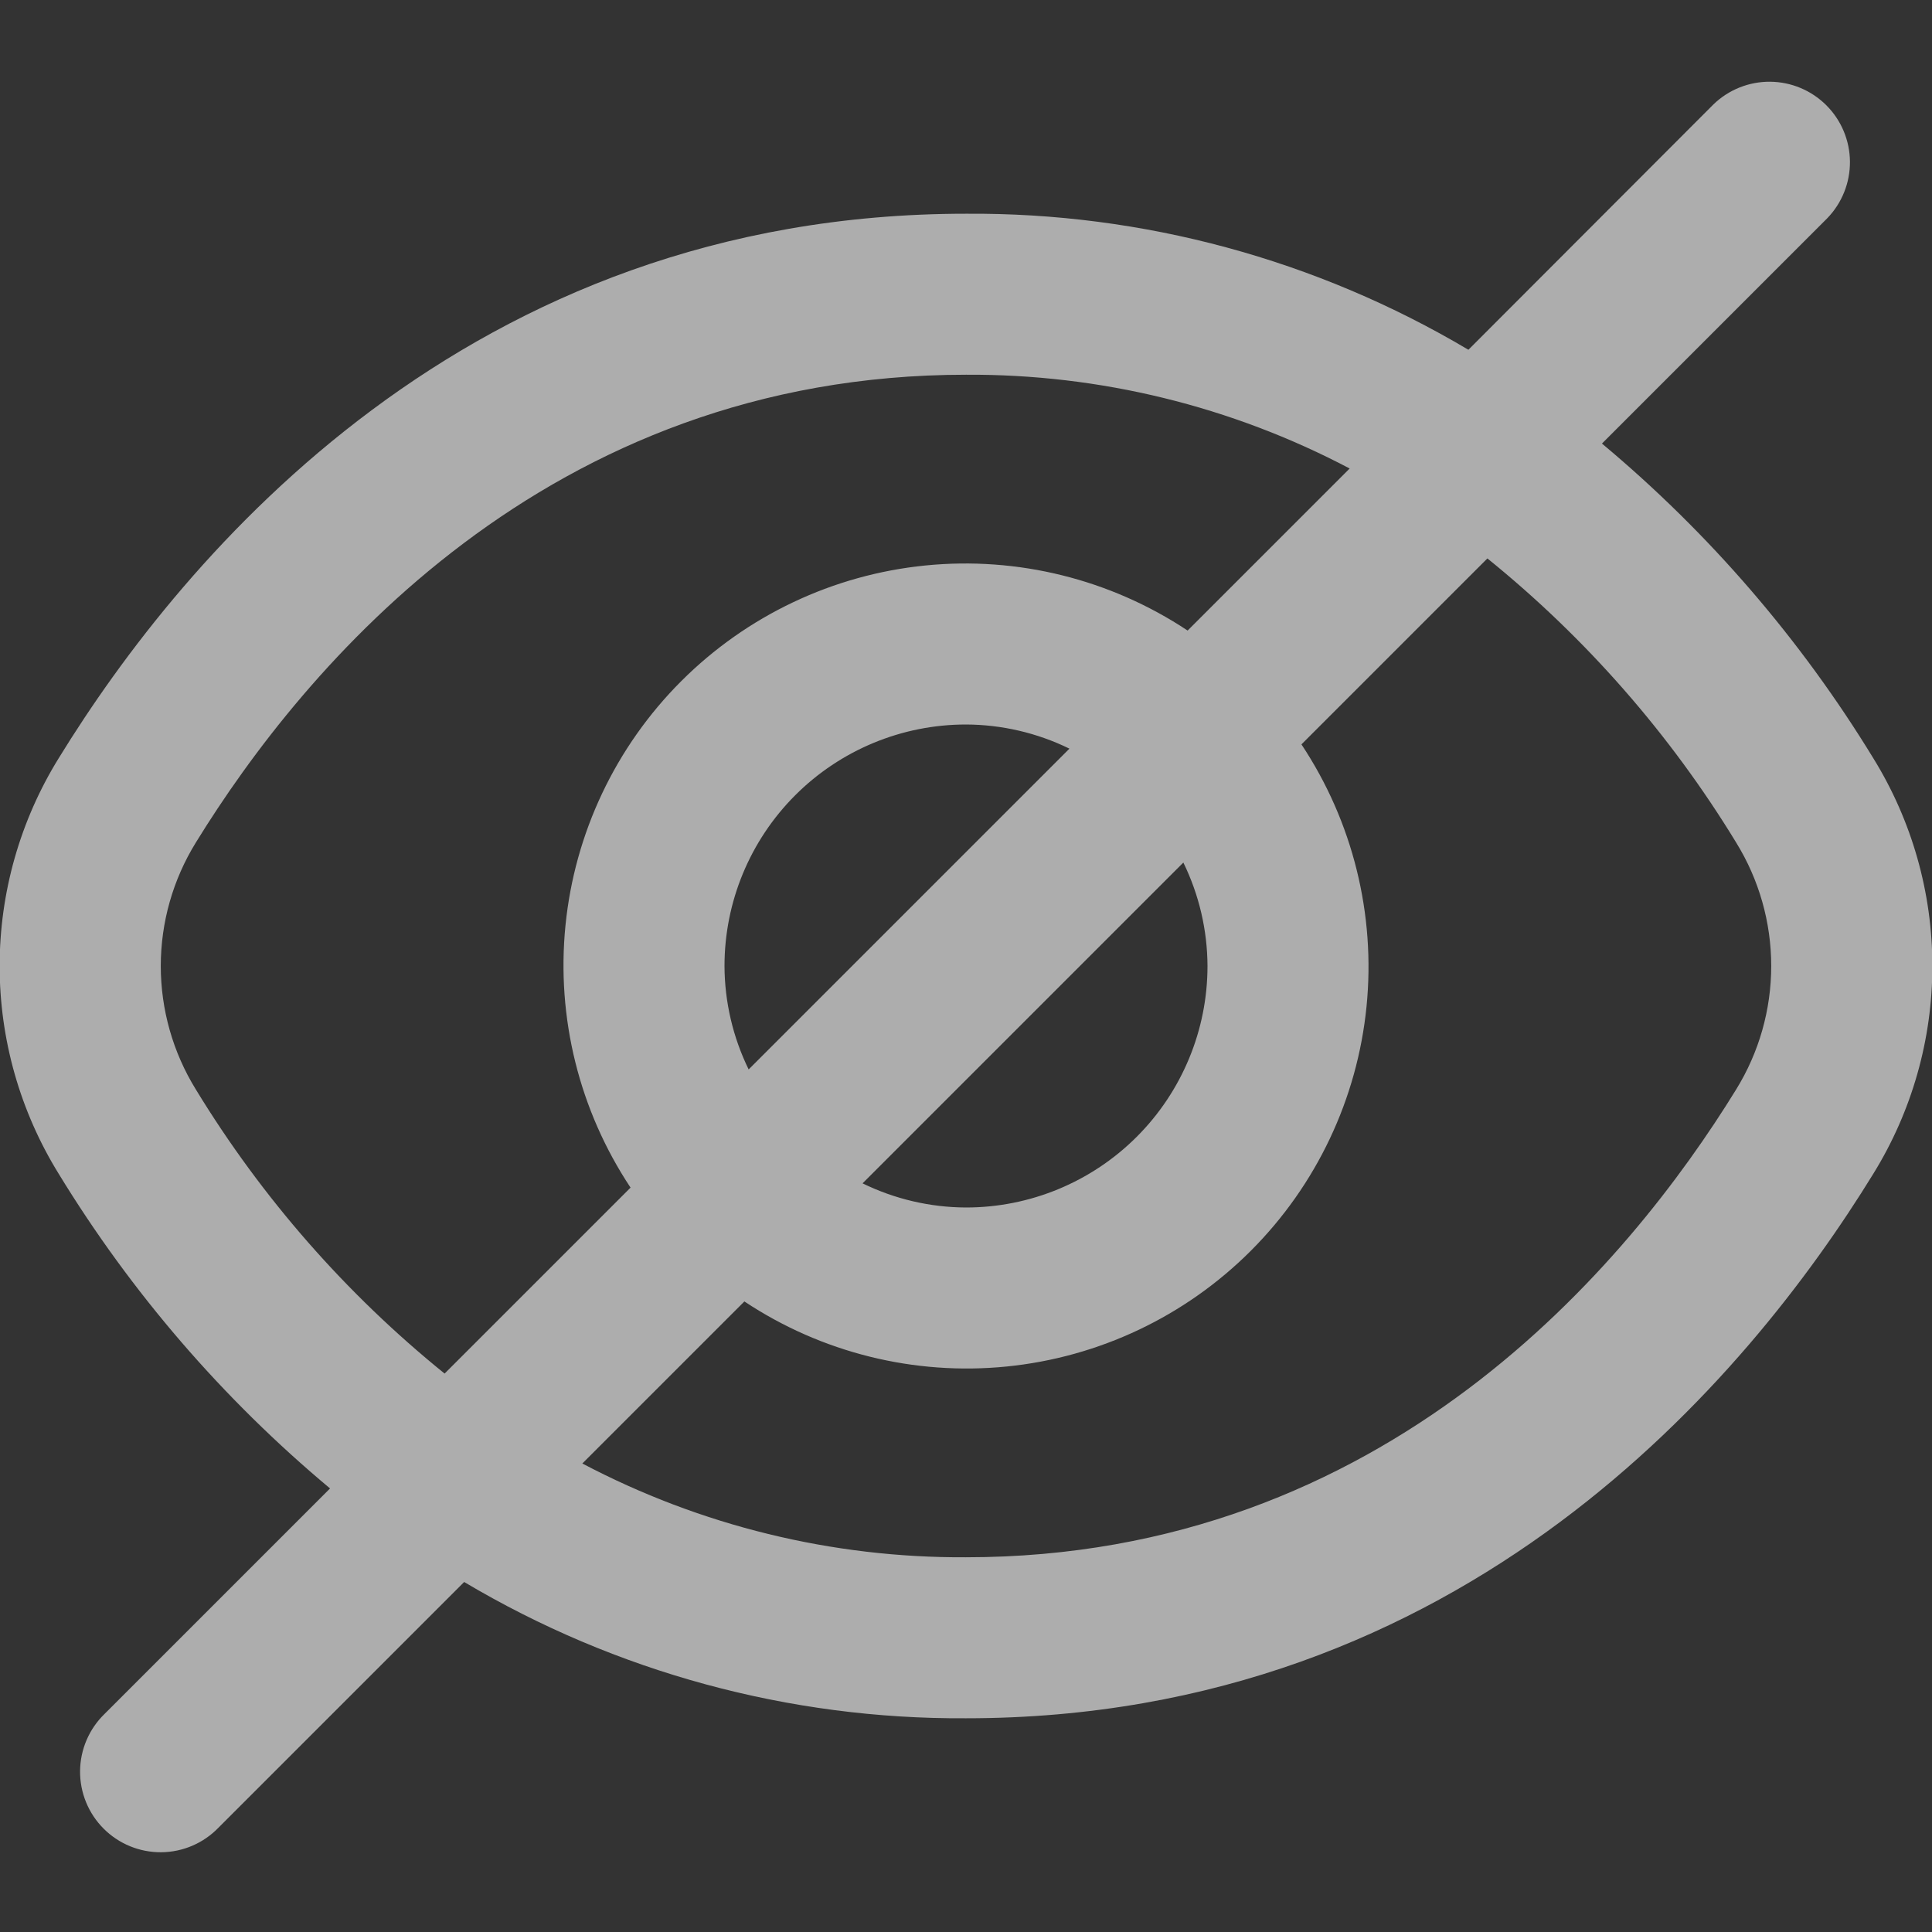 <svg width="512" height="512" viewBox="0 0 512 512" fill="none" xmlns="http://www.w3.org/2000/svg">
<rect x="0" y="0" width="512" height="512" fill="#333333" stroke="none"/>
<g clip-path="url(#clip0_11779_34892)">
<path d="M496.448 200.939C477.189 169.402 452.896 141.232 424.533 117.547L484.267 57.813C488.153 53.79 490.303 48.401 490.254 42.807C490.206 37.214 487.962 31.863 484.007 27.908C480.051 23.953 474.701 21.709 469.107 21.66C463.514 21.612 458.125 23.762 454.101 27.648L389.141 92.693C348.872 68.775 302.836 56.309 256 56.64C123.925 56.64 48.661 147.051 15.552 200.939C5.323 217.483 -0.095 236.549 -0.095 256C-0.095 275.451 5.323 294.517 15.552 311.061C34.811 342.598 59.104 370.768 87.467 394.453L27.733 454.187C25.696 456.155 24.071 458.509 22.953 461.111C21.834 463.714 21.246 466.514 21.221 469.346C21.197 472.179 21.736 474.988 22.809 477.61C23.882 480.232 25.466 482.613 27.469 484.616C29.472 486.62 31.854 488.204 34.476 489.276C37.097 490.349 39.907 490.889 42.739 490.864C45.572 490.839 48.371 490.251 50.974 489.133C53.577 488.015 55.931 486.39 57.899 484.352L123.008 419.243C163.227 443.157 209.209 455.645 256 455.36C388.075 455.36 463.339 364.949 496.448 311.061C506.677 294.517 512.095 275.451 512.095 256C512.095 236.549 506.677 217.483 496.448 200.939ZM51.904 288.725C45.827 278.892 42.608 267.56 42.608 256C42.608 244.44 45.827 233.108 51.904 223.275C80.363 177.067 144.683 99.307 256 99.307C291.419 99.108 326.341 107.645 357.675 124.16L314.731 167.104C294.249 153.506 269.694 147.413 245.232 149.859C220.769 152.305 197.906 163.139 180.523 180.523C163.139 197.906 152.305 220.769 149.859 245.232C147.413 269.694 153.506 294.249 167.104 314.731L117.824 364.011C91.693 342.885 69.394 317.418 51.904 288.725ZM320 256C320 272.974 313.257 289.253 301.255 301.255C289.253 313.257 272.974 320 256 320C246.496 319.963 237.124 317.775 228.587 313.6L313.6 228.587C317.775 237.124 319.963 246.496 320 256ZM192 256C192 239.026 198.743 222.747 210.745 210.745C222.747 198.743 239.026 192 256 192C265.504 192.037 274.876 194.225 283.413 198.4L198.4 283.413C194.225 274.876 192.037 265.504 192 256ZM460.096 288.725C431.637 334.933 367.317 412.693 256 412.693C220.581 412.892 185.659 404.355 154.325 387.84L197.269 344.896C217.751 358.494 242.306 364.587 266.768 362.141C291.231 359.695 314.094 348.861 331.477 331.477C348.861 314.094 359.695 291.231 362.141 266.768C364.587 242.306 358.494 217.751 344.896 197.269L394.176 147.989C420.307 169.115 442.606 194.582 460.096 223.275C466.173 233.108 469.392 244.44 469.392 256C469.392 267.56 466.173 278.892 460.096 288.725Z" fill="white" fill-opacity="0.6"/>
</g>
<defs>
<clipPath id="clip0_11779_34892">
<rect width="512" height="512" fill="white"/>
</clipPath>
</defs>
</svg>
